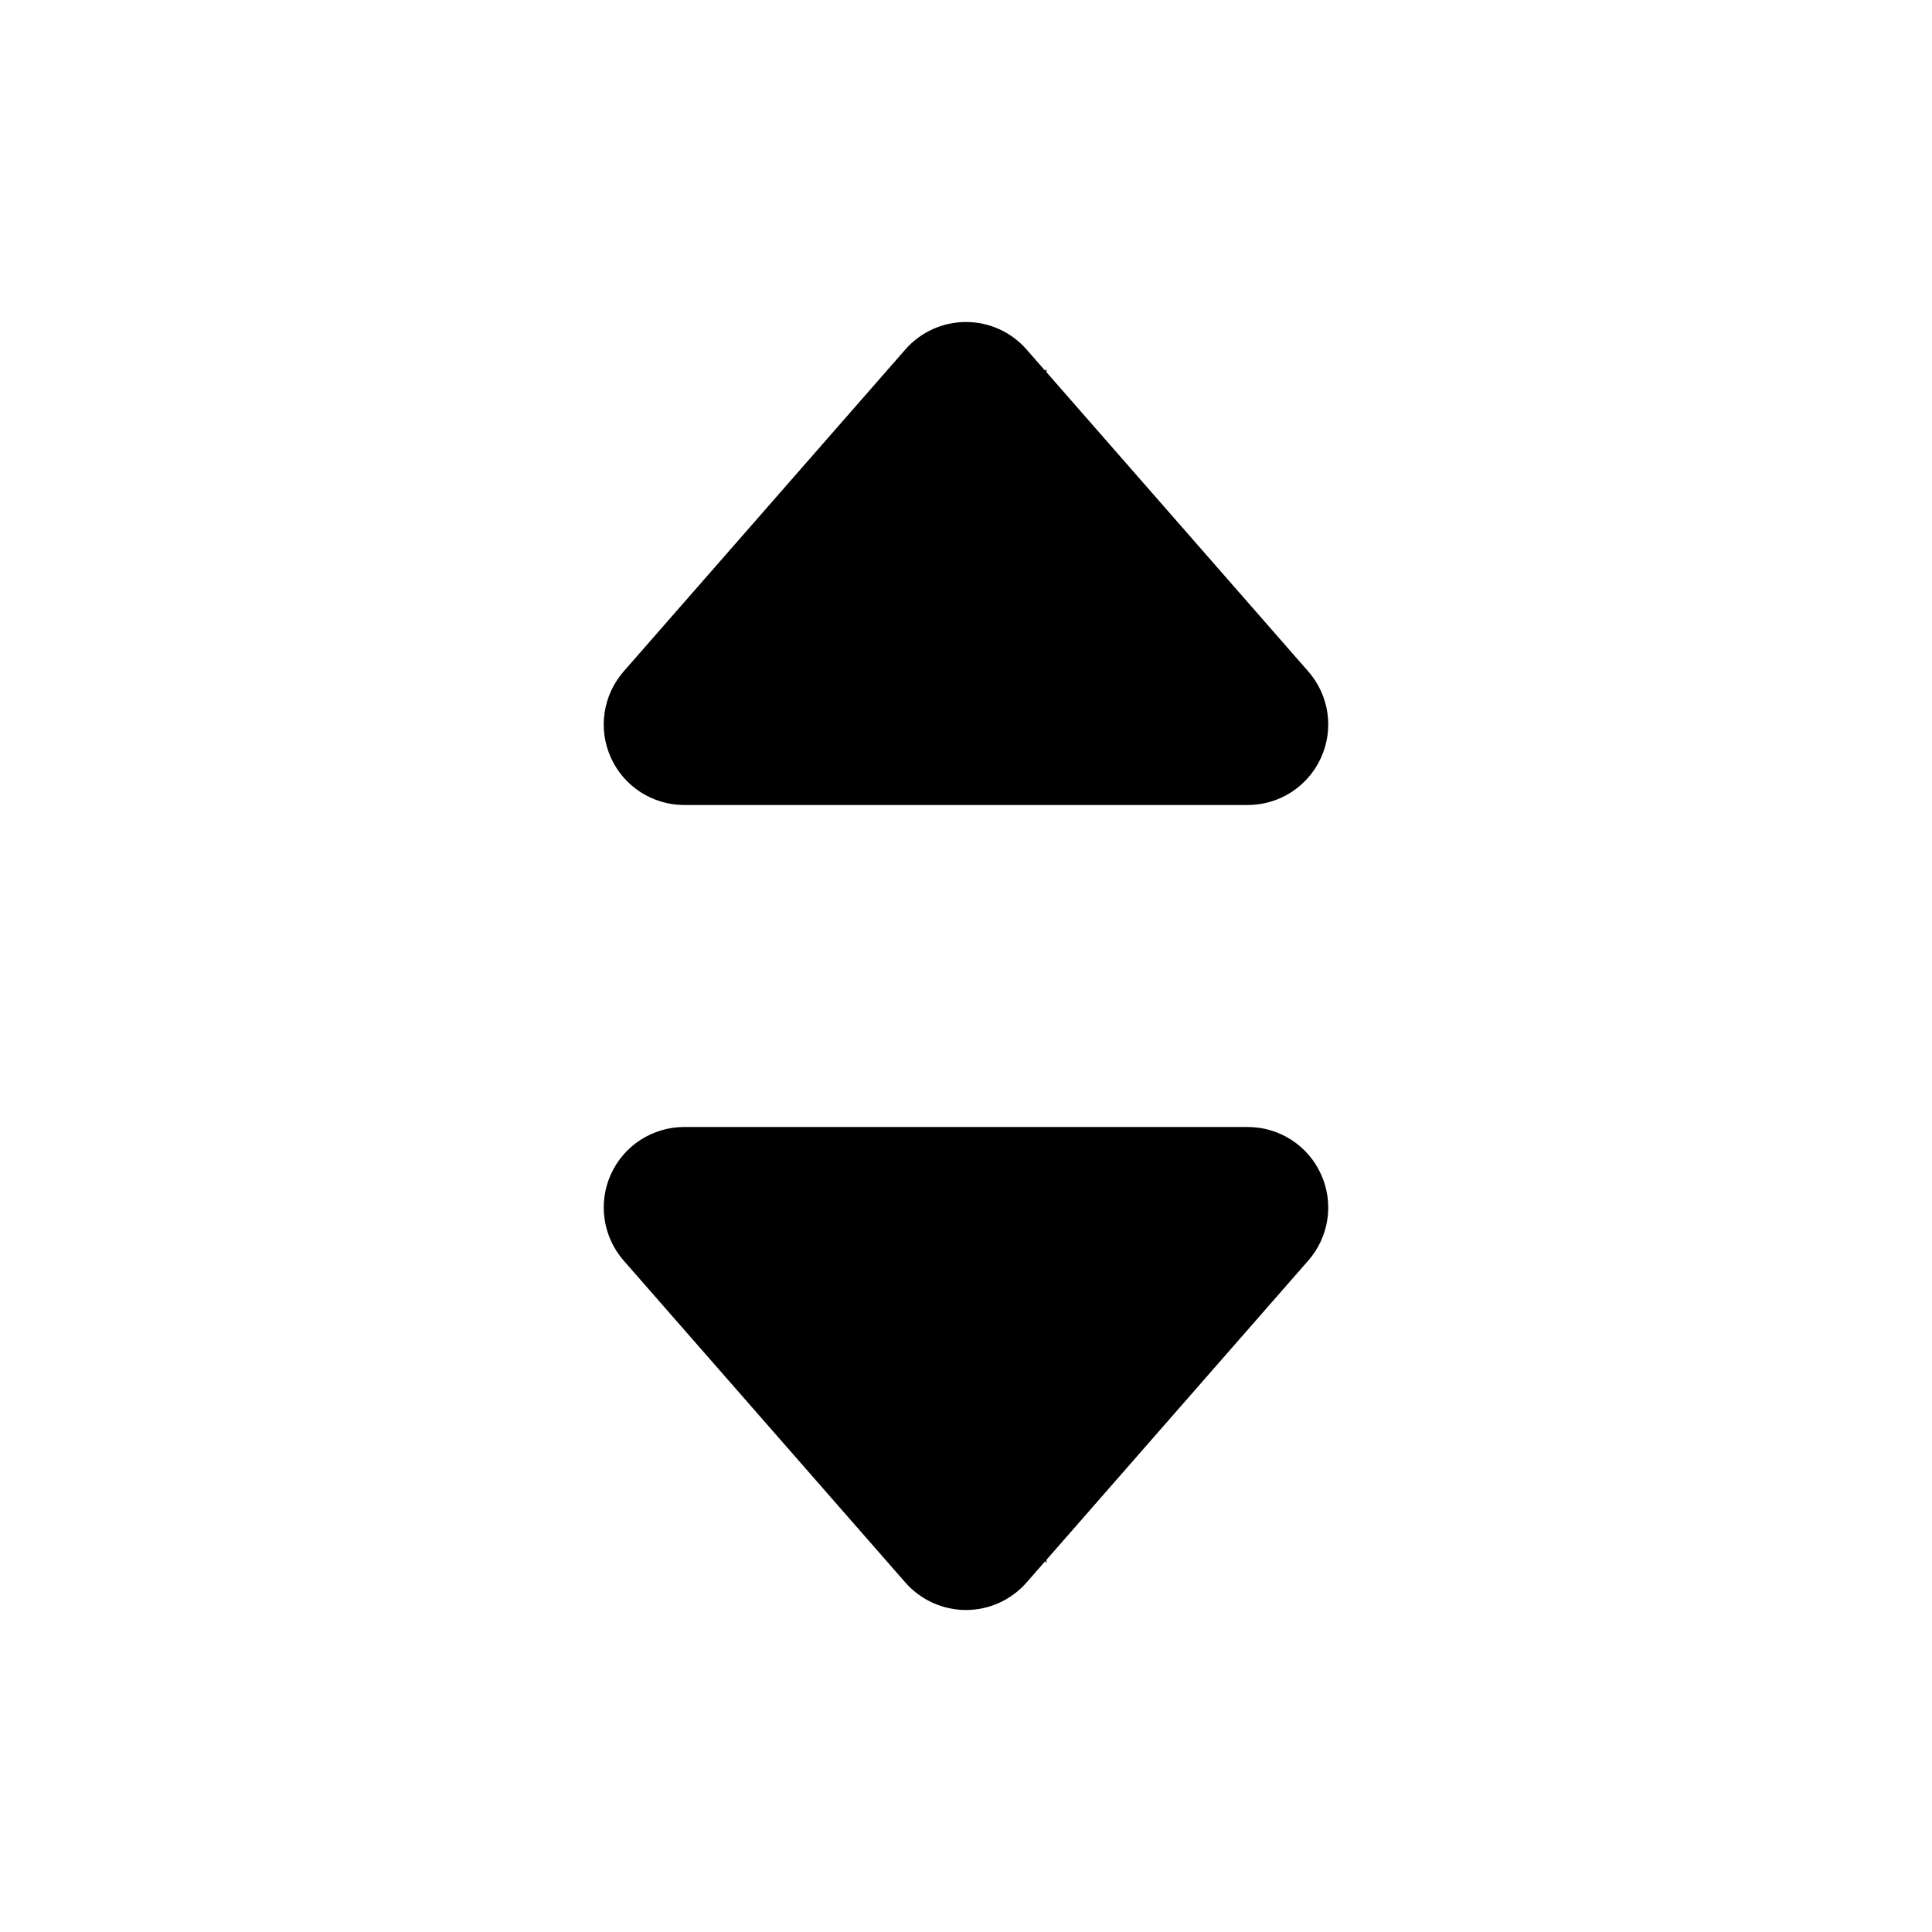 <svg width="24" height="24" viewBox="0 0 24 24" fill="none" xmlns="http://www.w3.org/2000/svg">
<path fill-rule="evenodd" clip-rule="evenodd" d="M12.752 4.341C12.562 4.124 12.288 4 12 4C11.711 4 11.437 4.124 11.247 4.341L7.747 8.341C7.489 8.637 7.427 9.056 7.589 9.413C7.751 9.771 8.107 10 8.5 10H12H15.5C15.892 10 16.248 9.771 16.41 9.413C16.573 9.056 16.511 8.637 16.252 8.341L13 4.624V4.586L12.982 4.604L12.752 4.341ZM12.752 19.659C12.562 19.875 12.288 20 12 20C11.711 20 11.437 19.875 11.247 19.659L7.747 15.659C7.489 15.363 7.427 14.944 7.589 14.587C7.751 14.229 8.107 14 8.5 14H12H15.5C15.892 14 16.248 14.229 16.41 14.587C16.573 14.944 16.511 15.363 16.252 15.659L13 19.376V19.414L12.982 19.396L12.752 19.659Z" fill="currentColor"/>
</svg>
